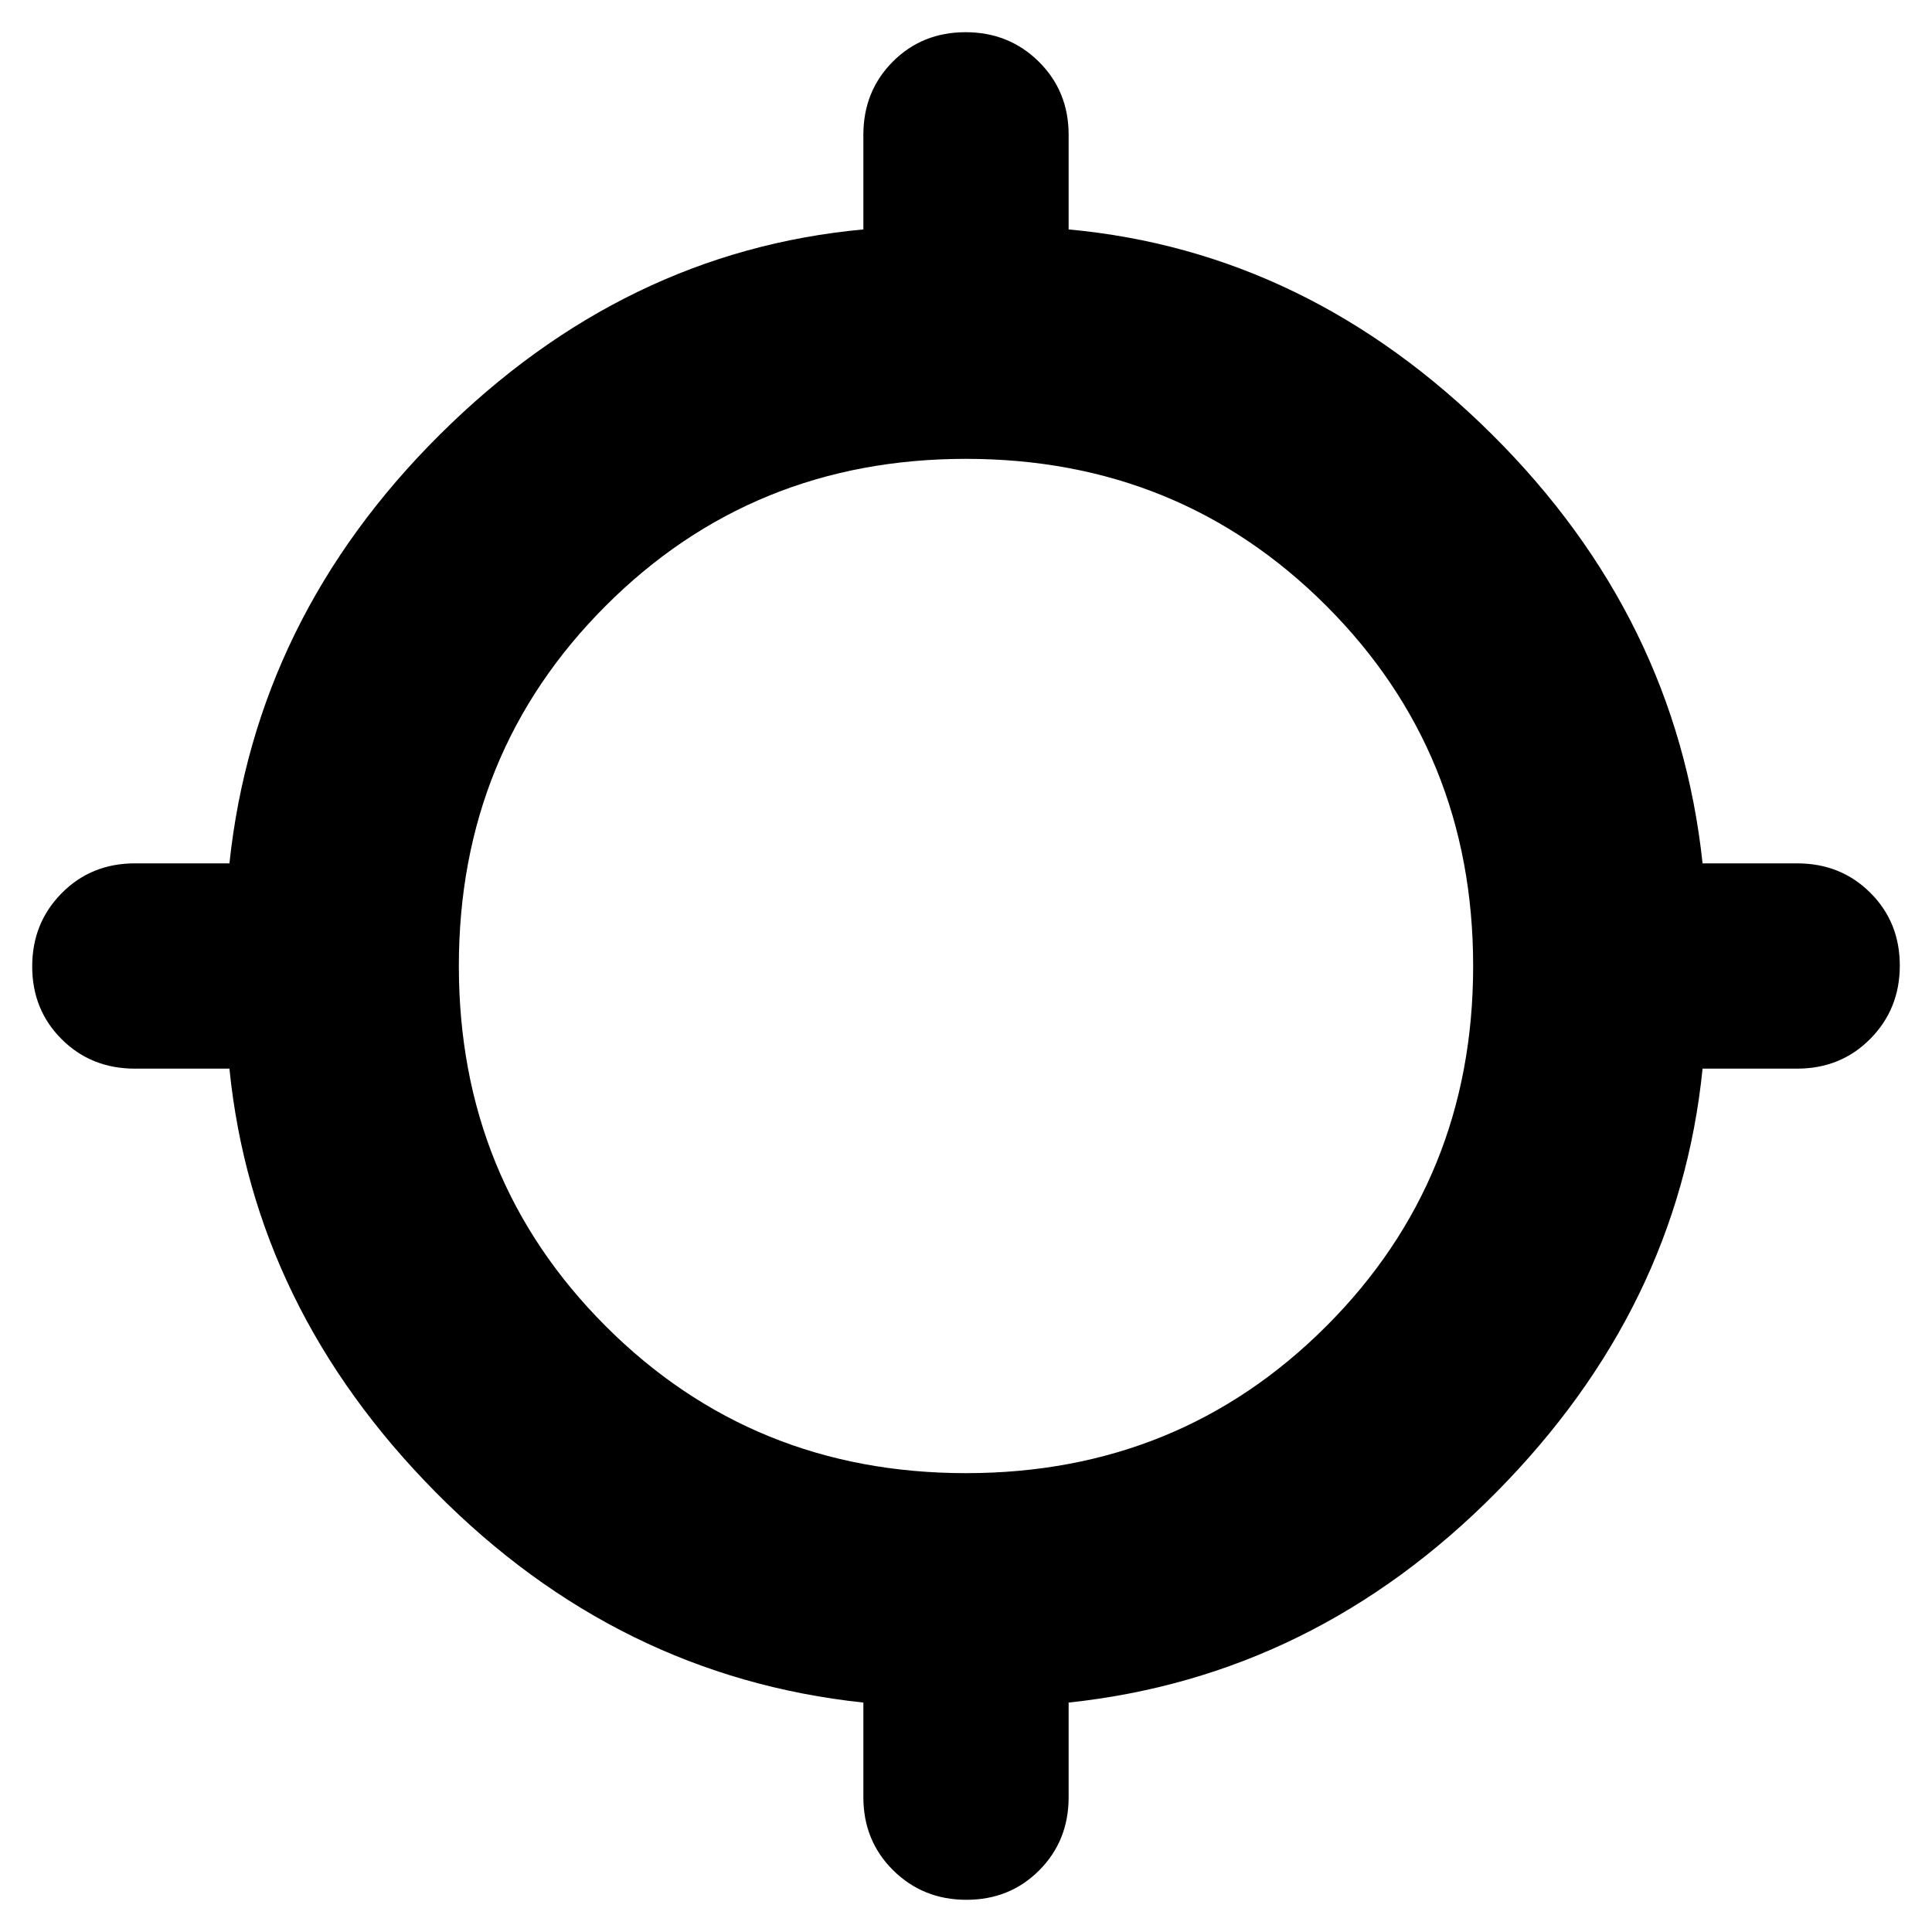 <svg xmlns="http://www.w3.org/2000/svg" height="20" viewBox="0 -960 960 960" width="20"><path d="M429-67v-47q-122-13-212.5-104.5T114-429H67q-21.68 0-36.34-14.6Q16-458.2 16-479.79q0-21.59 14.66-36.4Q45.32-531 67-531h47q13-122 104.5-213T429-846v-47q0-21.67 14.6-36.34Q458.2-944 479.79-944q21.59 0 36.4 14.66Q531-914.67 531-893v47q119 11 210.5 102T846-531h47q21.67 0 36.34 14.6Q944-501.8 944-480.21q0 21.58-14.66 36.4Q914.67-429 893-429h-47q-12 119-102.5 210.5T531-114v47q0 21.68-14.6 36.34Q501.8-16 480.21-16q-21.58 0-36.4-14.66Q429-45.32 429-67Zm51-161q106 0 179-73t73-179q0-106-73-179t-179-73q-106 0-179 73t-73 179q0 106 73 179t179 73Z"/></svg>